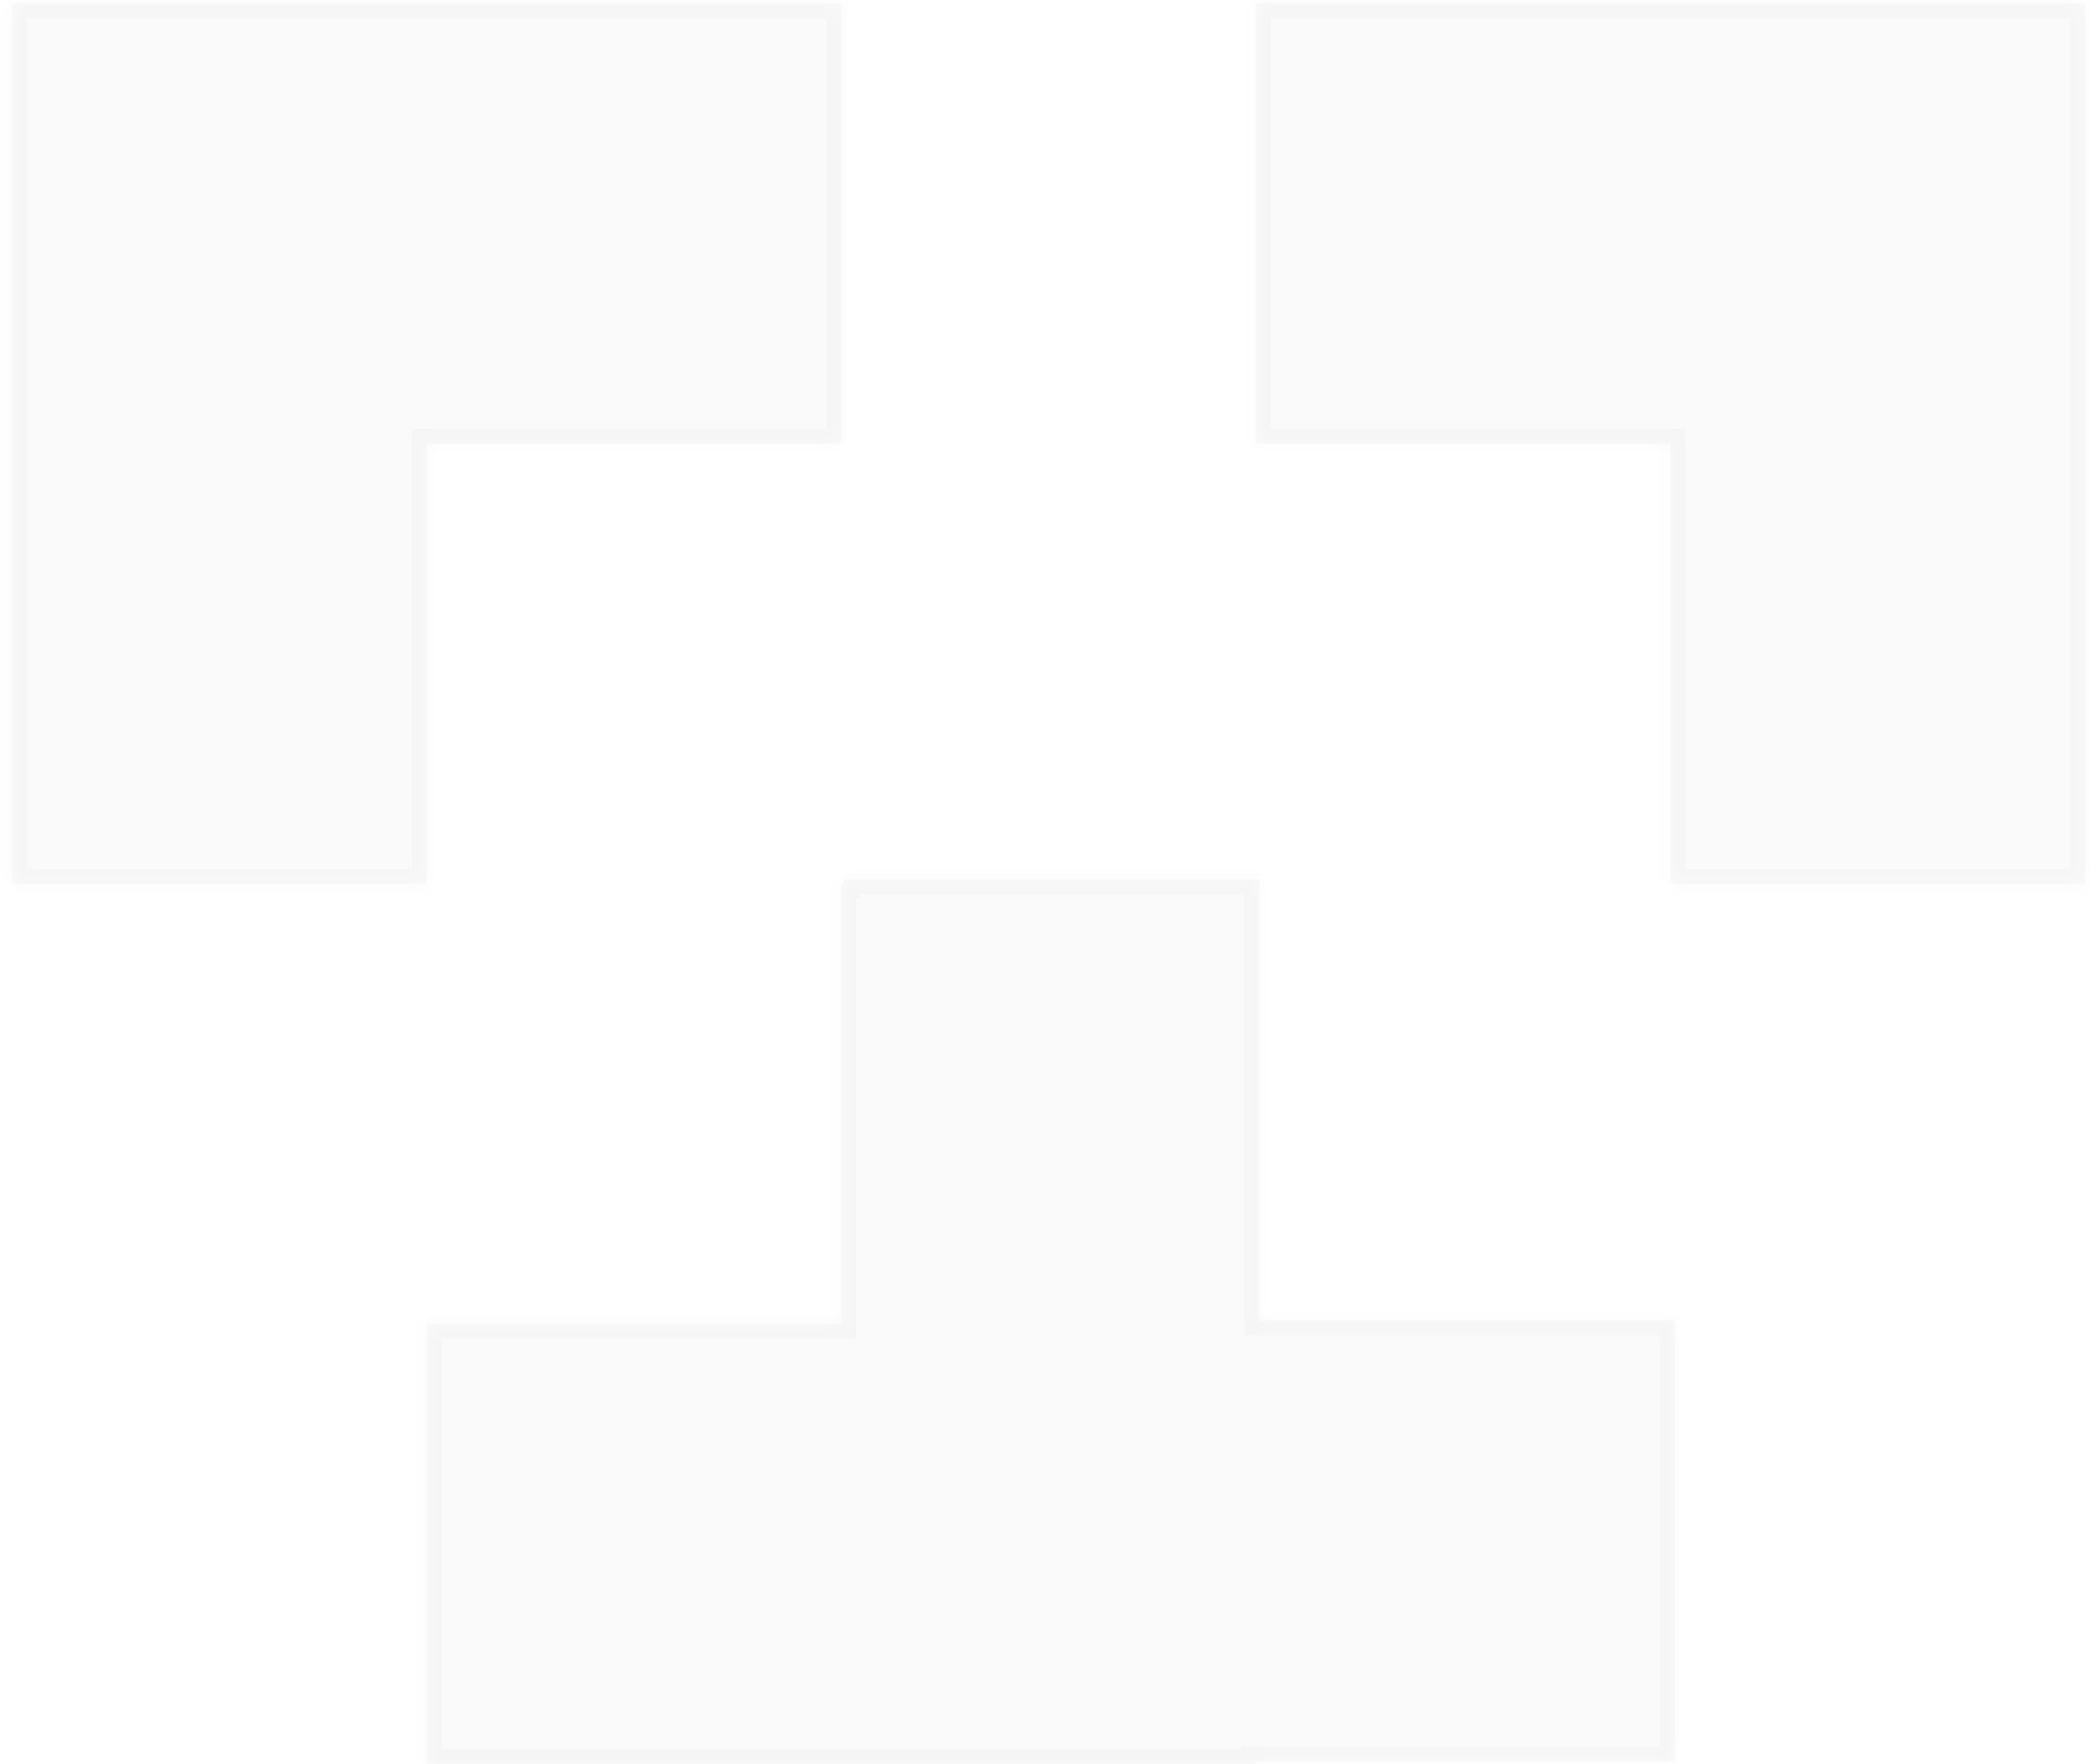 <svg xmlns="http://www.w3.org/2000/svg" width="141" height="119" viewBox="0 0 141 119" fill="none">
  <g opacity="0.2">
    <mask id="path-1-inside-1_3886_34647" fill="white">
      <path d="M84.958 89.077H112.971V118.814H84.725V119H28.783V89.308H56.754V59.615H56.943V59.34H84.958V89.077ZM56.754 29.923H28.783V59.615H0.812V0.231H56.754V29.923ZM140.667 59.615H112.695V29.923H84.725V0.231H140.667V59.615Z"/>
    </mask>
    <path d="M84.958 89.077H112.971V118.814H84.725V119H28.783V89.308H56.754V59.615H56.943V59.34H84.958V89.077ZM56.754 29.923H28.783V59.615H0.812V0.231H56.754V29.923ZM140.667 59.615H112.695V29.923H84.725V0.231H140.667V59.615Z" fill="black" fill-opacity="0.1"/>
    <path d="M84.958 89.077H83.958V90.077H84.958V89.077ZM112.971 89.077H113.971V88.077H112.971V89.077ZM112.971 118.814V119.814H113.971V118.814H112.971ZM84.725 118.814V117.814H83.725V118.814H84.725ZM84.725 119V120H85.725V119H84.725ZM28.783 119H27.783V120H28.783V119ZM28.783 89.308V88.308H27.783V89.308H28.783ZM56.754 89.308V90.308H57.754V89.308H56.754ZM56.754 59.615V58.615H55.754V59.615H56.754ZM56.943 59.615V60.615H57.943V59.615H56.943ZM56.943 59.34V58.34H55.943V59.34H56.943ZM84.958 59.34H85.958V58.34H84.958V59.34ZM56.754 29.923V30.923H57.754V29.923H56.754ZM28.783 29.923V28.923H27.783V29.923H28.783ZM28.783 59.615V60.615H29.783V59.615H28.783ZM0.812 59.615H-0.188V60.615H0.812V59.615ZM0.812 0.231V-0.769H-0.188V0.231H0.812ZM56.754 0.231H57.754V-0.769H56.754V0.231ZM140.667 59.615V60.615H141.667V59.615H140.667ZM112.695 59.615H111.695V60.615H112.695V59.615ZM112.695 29.923H113.695V28.923H112.695V29.923ZM84.725 29.923H83.725V30.923H84.725V29.923ZM84.725 0.231V-0.769H83.725V0.231H84.725ZM140.667 0.231H141.667V-0.769H140.667V0.231ZM84.958 89.077V90.077H112.971V89.077V88.077H84.958V89.077ZM112.971 89.077H111.971V118.814H112.971H113.971V89.077H112.971ZM112.971 118.814V117.814H84.725V118.814V119.814H112.971V118.814ZM84.725 118.814H83.725V119H84.725H85.725V118.814H84.725ZM84.725 119V118H28.783V119V120H84.725V119ZM28.783 119H29.783V89.308H28.783H27.783V119H28.783ZM28.783 89.308V90.308H56.754V89.308V88.308H28.783V89.308ZM56.754 89.308H57.754V59.615H56.754H55.754V89.308H56.754ZM56.754 59.615V60.615H56.943V59.615V58.615H56.754V59.615ZM56.943 59.615H57.943V59.34H56.943H55.943V59.615H56.943ZM56.943 59.34V60.34H84.958V59.34V58.34H56.943V59.34ZM84.958 59.34H83.958V89.077H84.958H85.958V59.34H84.958ZM56.754 29.923V28.923H28.783V29.923V30.923H56.754V29.923ZM28.783 29.923H27.783V59.615H28.783H29.783V29.923H28.783ZM28.783 59.615V58.615H0.812V59.615V60.615H28.783V59.615ZM0.812 59.615H1.812V0.231H0.812H-0.188V59.615H0.812ZM0.812 0.231V1.231H56.754V0.231V-0.769H0.812V0.231ZM56.754 0.231H55.754V29.923H56.754H57.754V0.231H56.754ZM140.667 59.615V58.615H112.695V59.615V60.615H140.667V59.615ZM112.695 59.615H113.695V29.923H112.695H111.695V59.615H112.695ZM112.695 29.923V28.923H84.725V29.923V30.923H112.695V29.923ZM84.725 29.923H85.725V0.231H84.725H83.725V29.923H84.725ZM84.725 0.231V1.231H140.667V0.231V-0.769H84.725V0.231ZM140.667 0.231H139.667V59.615H140.667H141.667V0.231H140.667Z" fill="black" fill-opacity="0.1" mask="url(#path-1-inside-1_3886_34647)"/>
  </g>
</svg>
